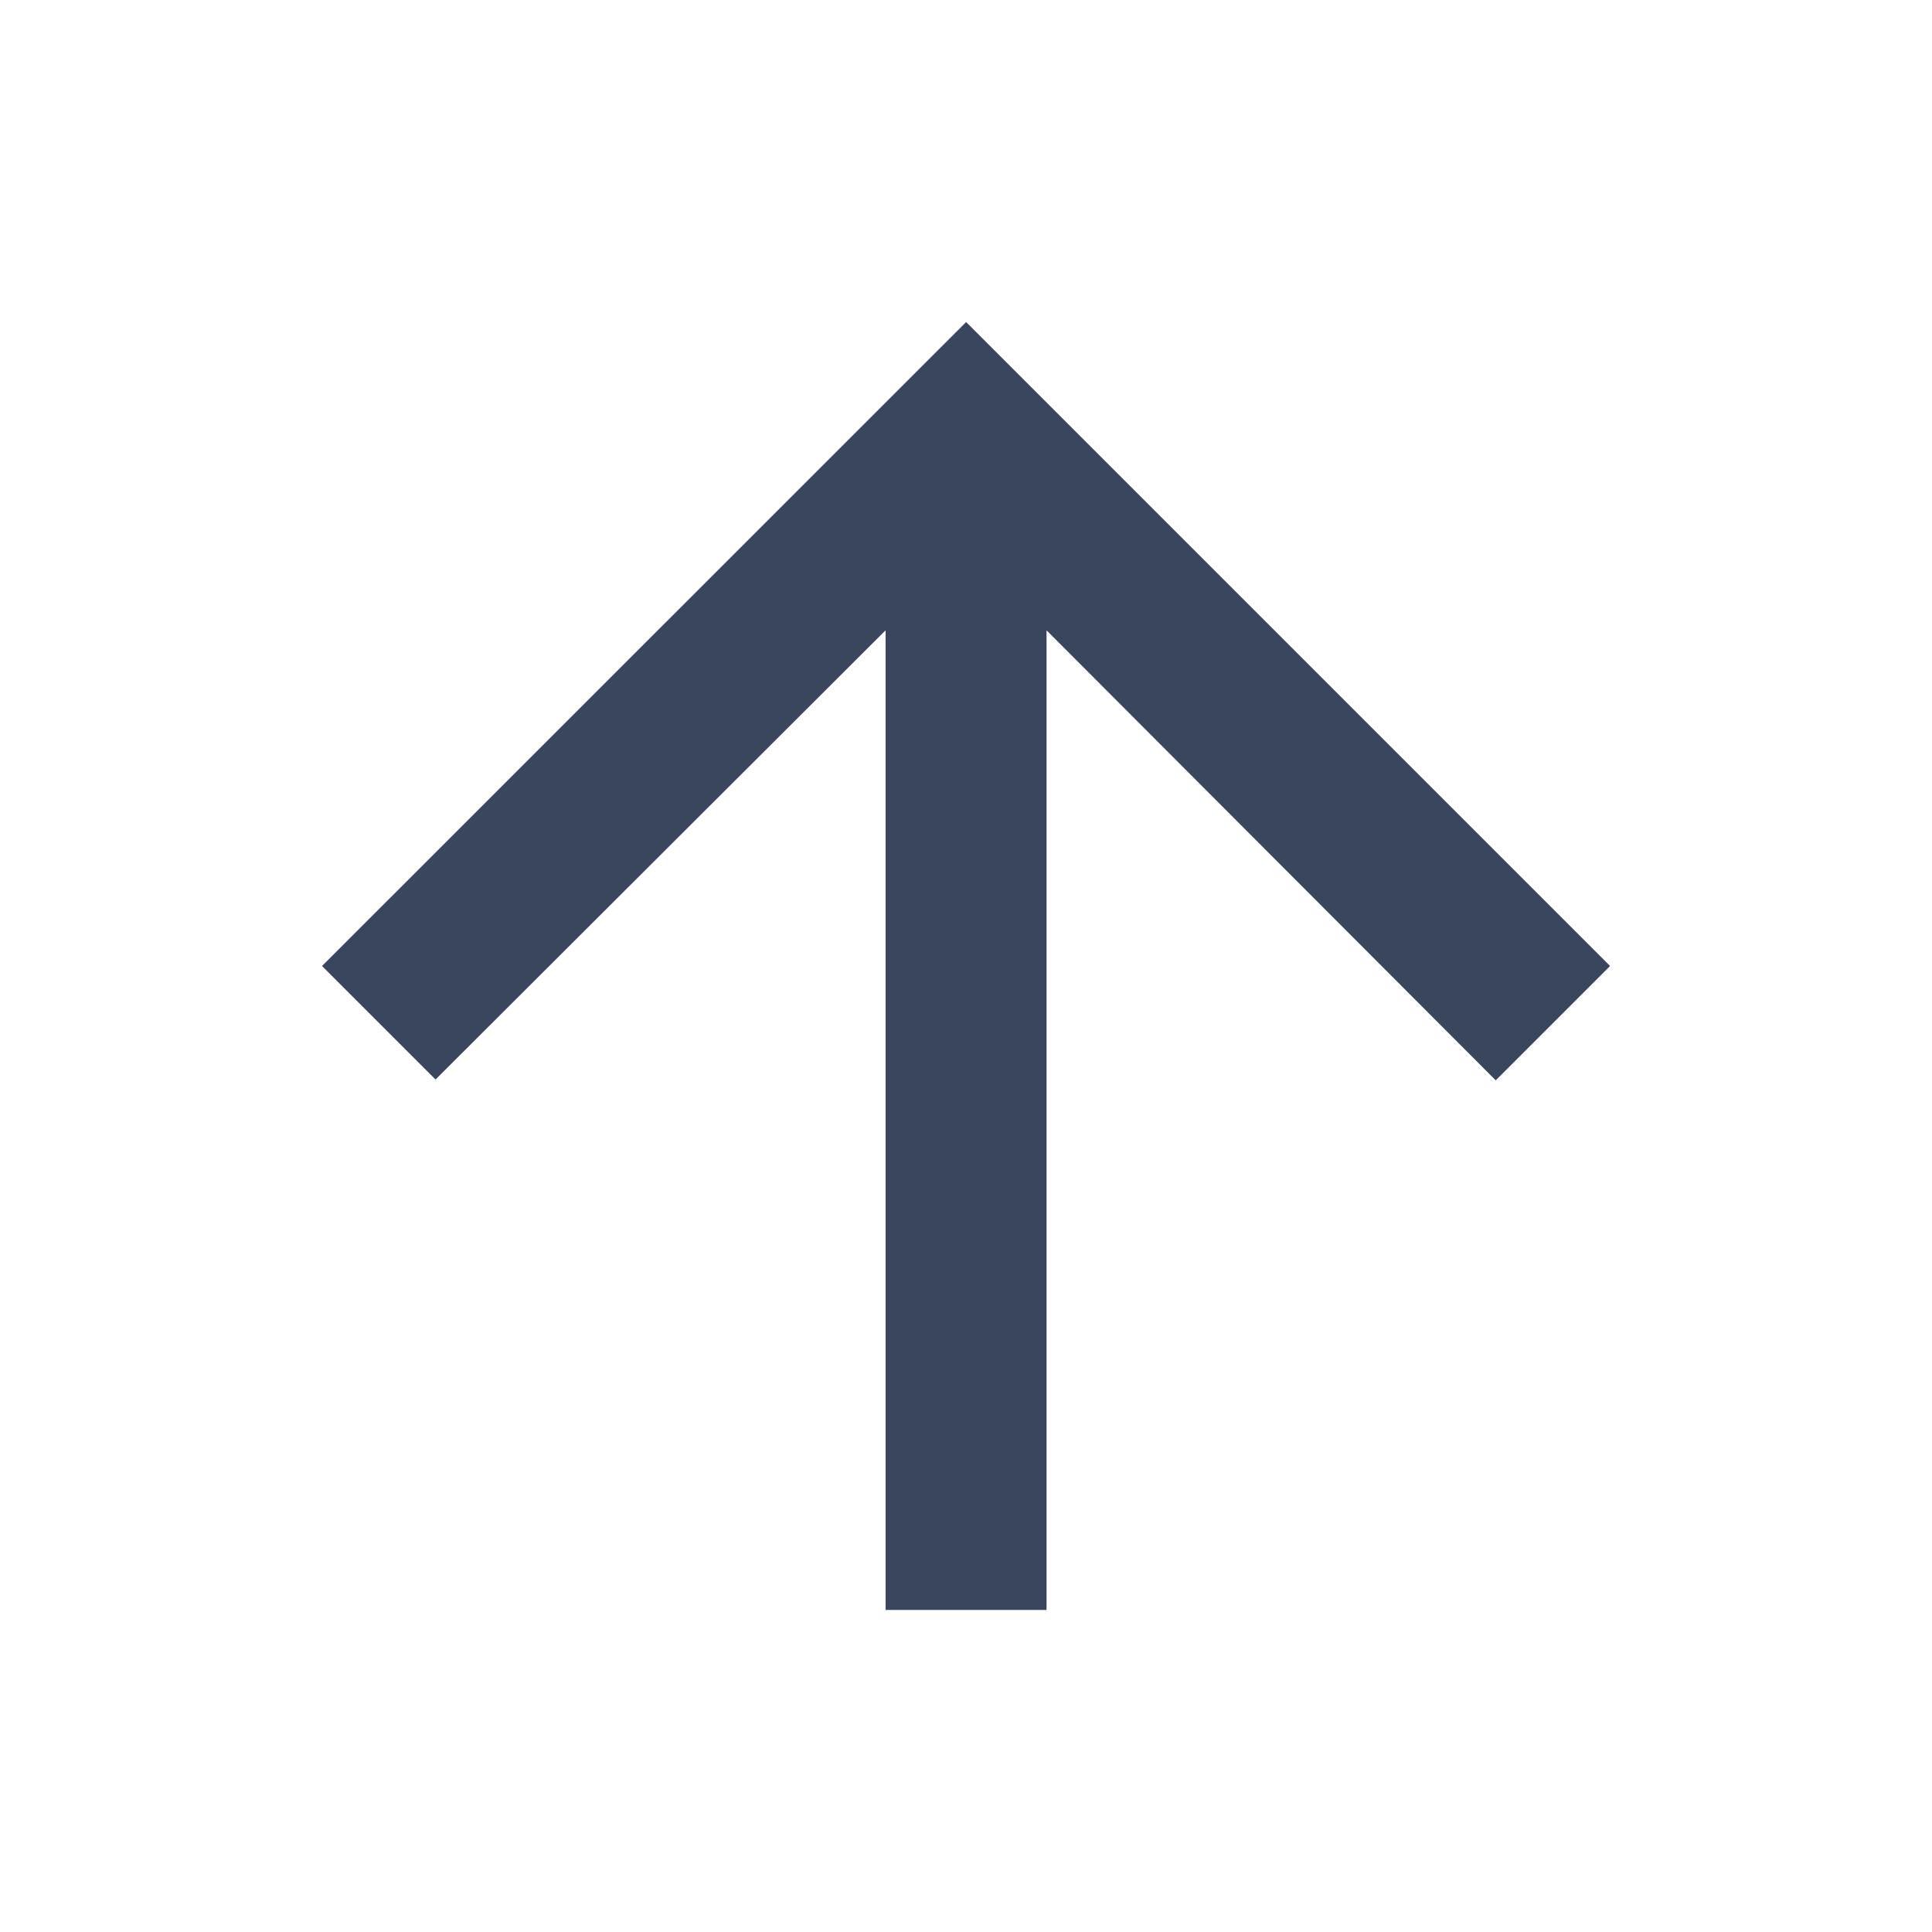 <svg height="16" viewBox="0 0 16 16" width="16" xmlns="http://www.w3.org/2000/svg"><path d="m2.667 8 .94.94 3.727-3.72v8.113h1.333v-8.113l3.72 3.727.947-.947-5.333-5.333z" fill="#3a465d" fill-rule="evenodd"/></svg>